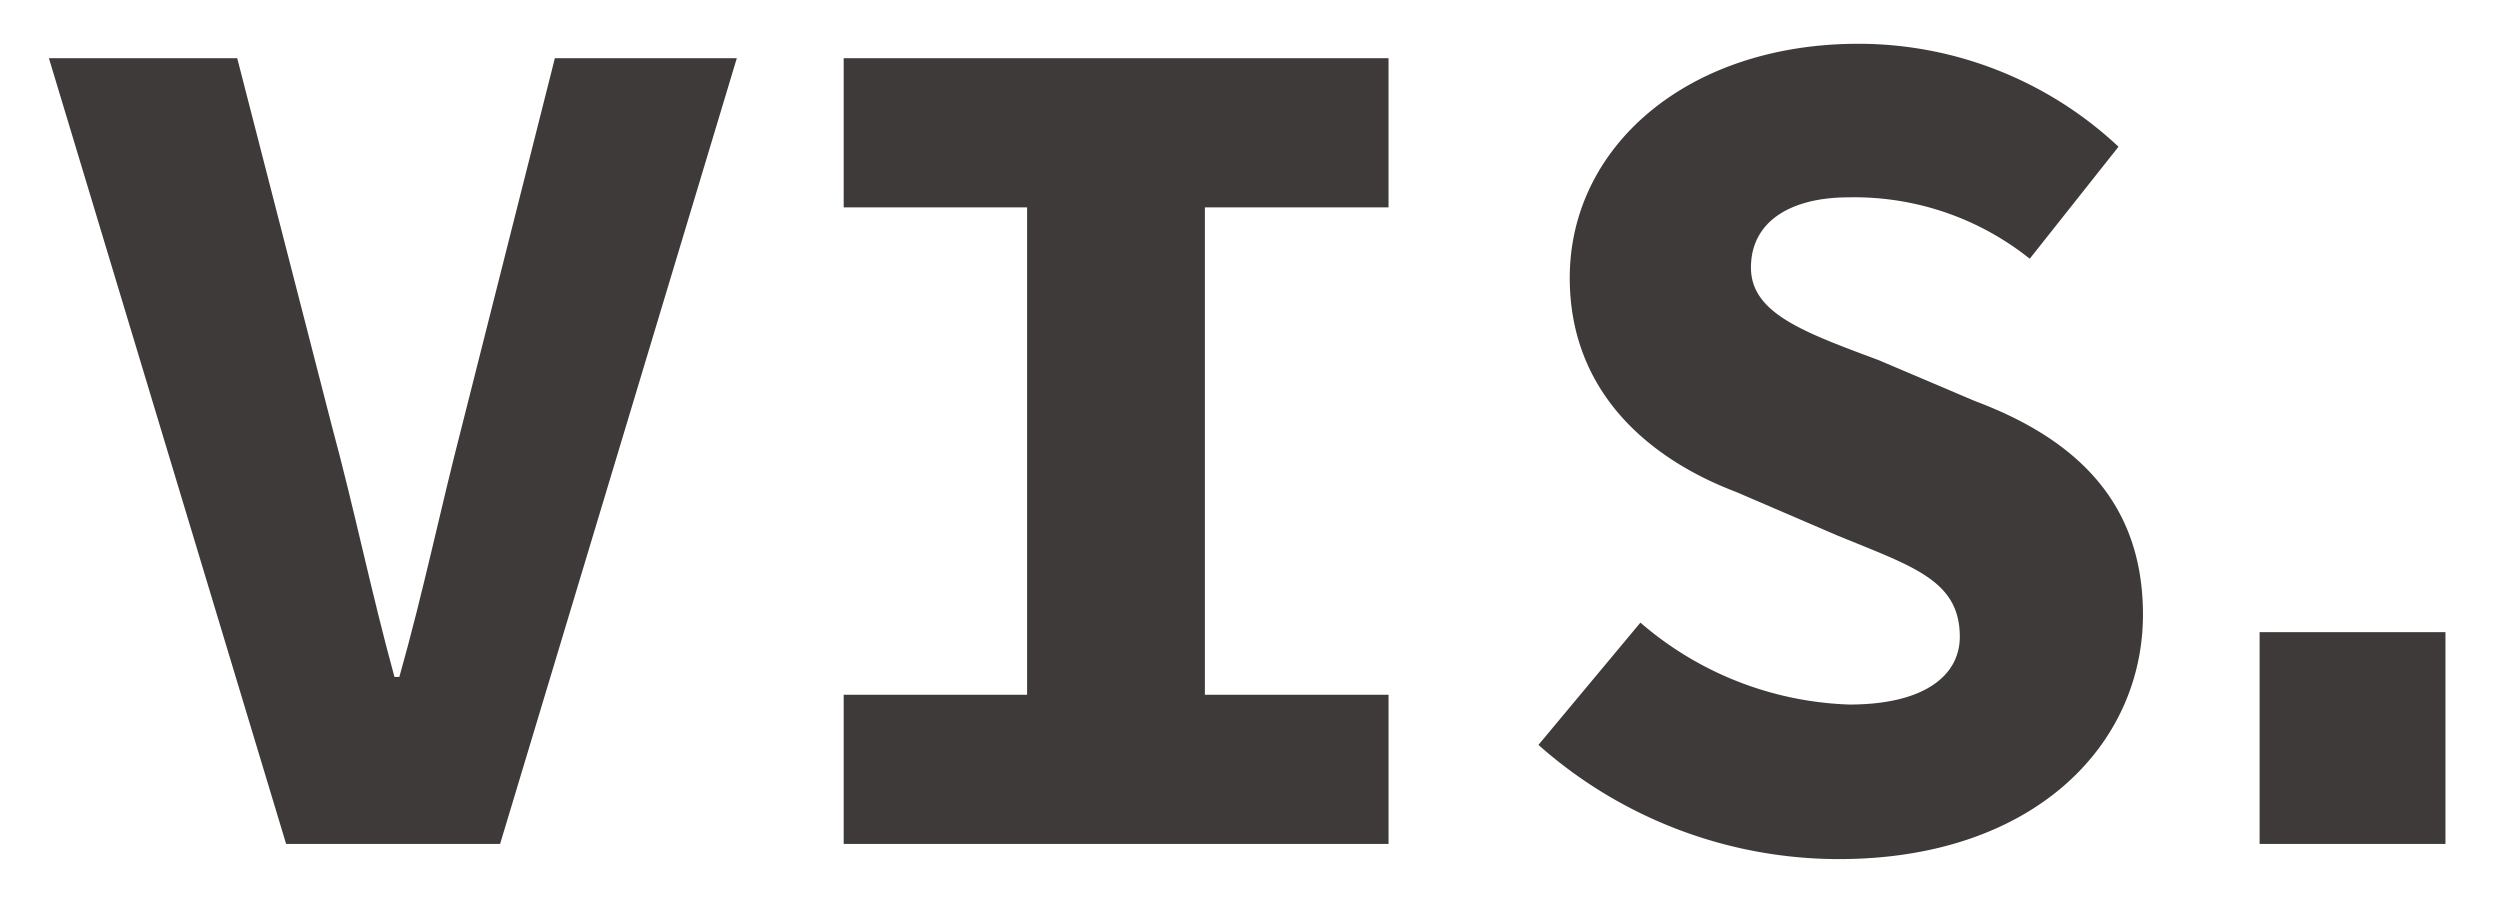 <svg xmlns="http://www.w3.org/2000/svg" viewBox="0 0 102.23 36.9"><defs><style>.cls-1{fill:#3e3a39;}</style></defs><g id="图层_2" data-name="图层 2"><path class="cls-1" d="M2,2.38H9.7l3.86,15c.95,3.51,1.6,6.76,2.57,10.3h.2c1-3.54,1.66-6.79,2.57-10.3l3.79-15h7.44L20.45,34.51H11.7Z"/><path class="cls-1" d="M34.5,28.41H42V8.48H34.5V2.38H56.78v6.1H49.27V28.41h7.51v6.1H34.5Z"/><path class="cls-1" d="M62.91,30.46l4.17-5a13.75,13.75,0,0,0,8.54,3.35c3.09,0,4.52-1.2,4.52-2.77,0-2.31-1.91-2.87-5-4.14L71,20.12c-3.56-1.35-6.81-4.08-6.81-8.76C64.19,6,69,1.79,76,1.79A15.55,15.55,0,0,1,86.63,6L83,10.58a11.48,11.48,0,0,0-7.4-2.51c-2.4,0-4,1-4,2.87s2.15,2.64,5.23,3.79l3.93,1.67c4.21,1.58,6.87,4.2,6.87,8.73,0,5.34-4.48,10-12.44,10A18.52,18.52,0,0,1,62.91,30.46Z"/><path class="cls-1" d="M92.4,34.51V25.85H100v8.66Z"/></g></svg>
